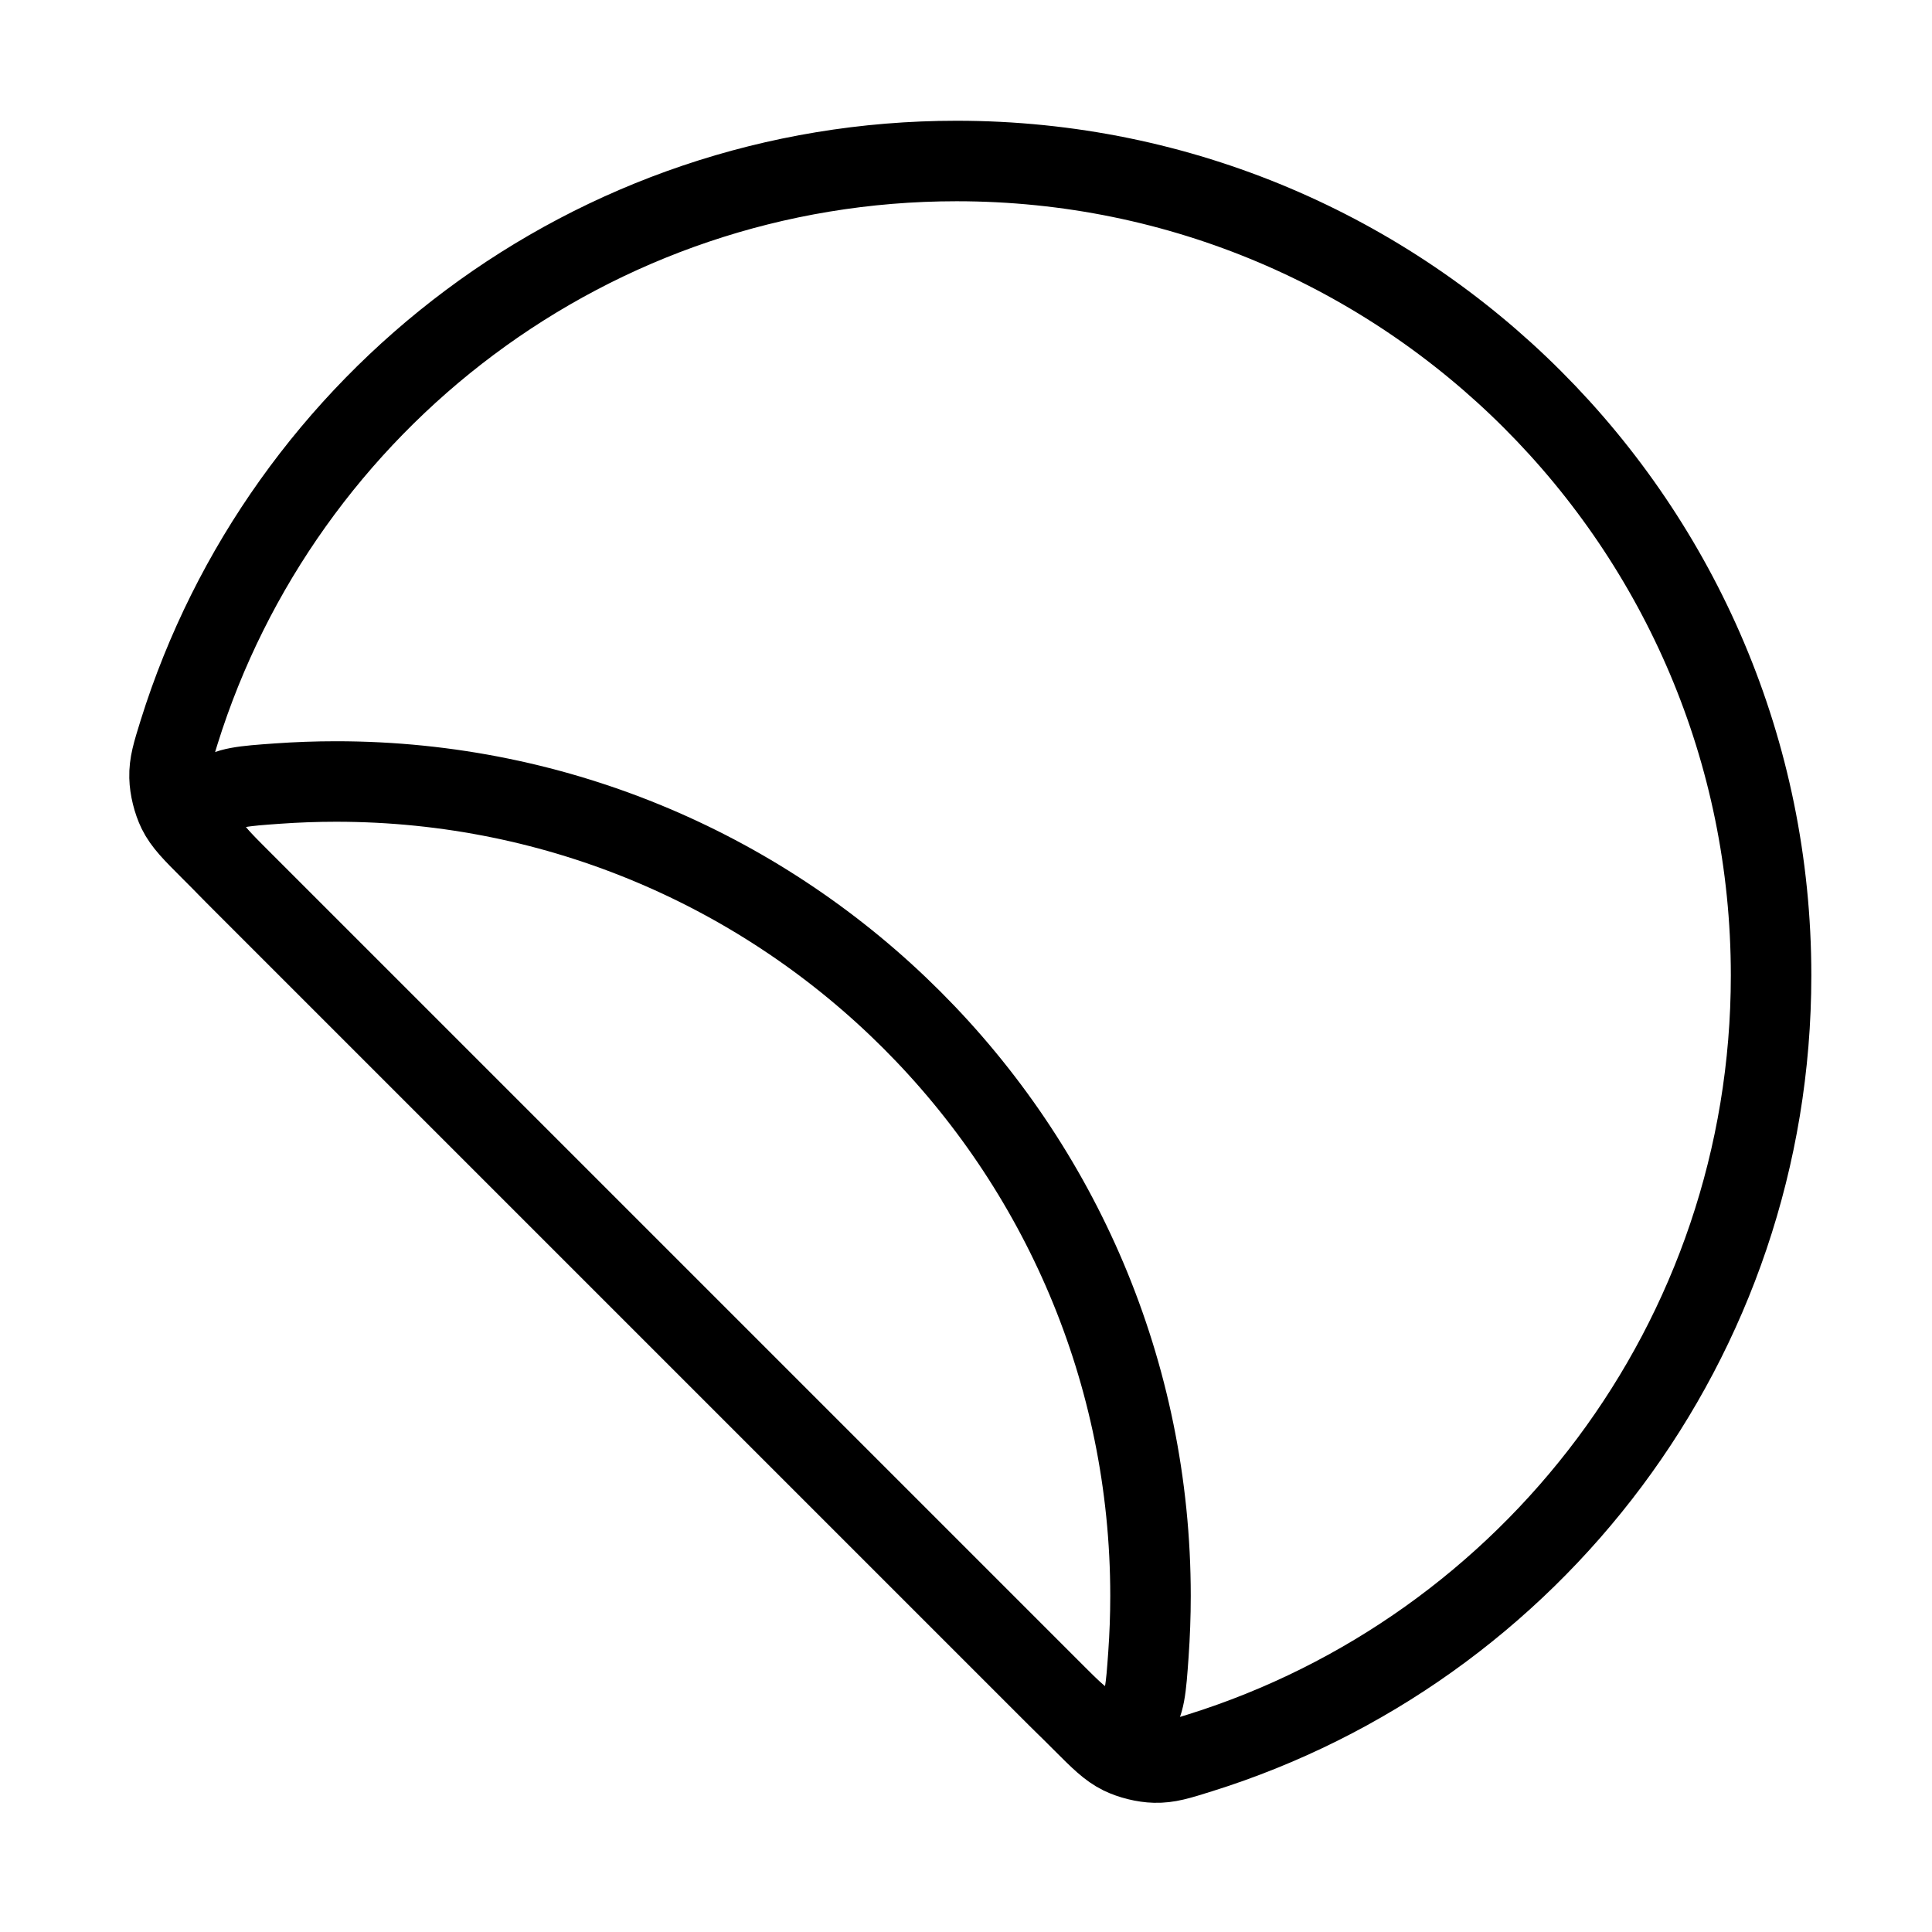 <svg width="24" height="24" viewBox="0 0 24 24" fill="none" xmlns="http://www.w3.org/2000/svg">
<path d="M22.001 12.117C22.001 6.53 17.471 2 11.883 2C7.348 2 3.51 4.984 2.225 9.095C2.143 9.359 2.102 9.49 2.106 9.655C2.109 9.789 2.15 9.954 2.209 10.075C2.282 10.222 2.395 10.335 2.62 10.56L13.441 21.381C13.666 21.606 13.779 21.719 13.927 21.792C14.047 21.851 14.212 21.892 14.346 21.895C14.511 21.899 14.642 21.858 14.906 21.775C19.017 20.49 22.001 16.652 22.001 12.117Z" stroke="black" stroke-linecap="round" stroke-linejoin="round"/>
<path d="M3.447 9.734C3.687 9.717 3.93 9.708 4.175 9.708C9.763 9.708 14.292 14.238 14.292 19.825C14.292 20.07 14.283 20.313 14.266 20.554C14.236 20.974 14.222 21.184 14.099 21.314C13.999 21.419 13.83 21.482 13.686 21.468C13.508 21.45 13.347 21.289 13.024 20.966L3.035 10.977C2.712 10.654 2.55 10.492 2.532 10.315C2.518 10.171 2.581 10.001 2.687 9.901C2.817 9.779 3.027 9.764 3.447 9.734Z" stroke="black" stroke-linecap="round" stroke-linejoin="round"/>
</svg>

